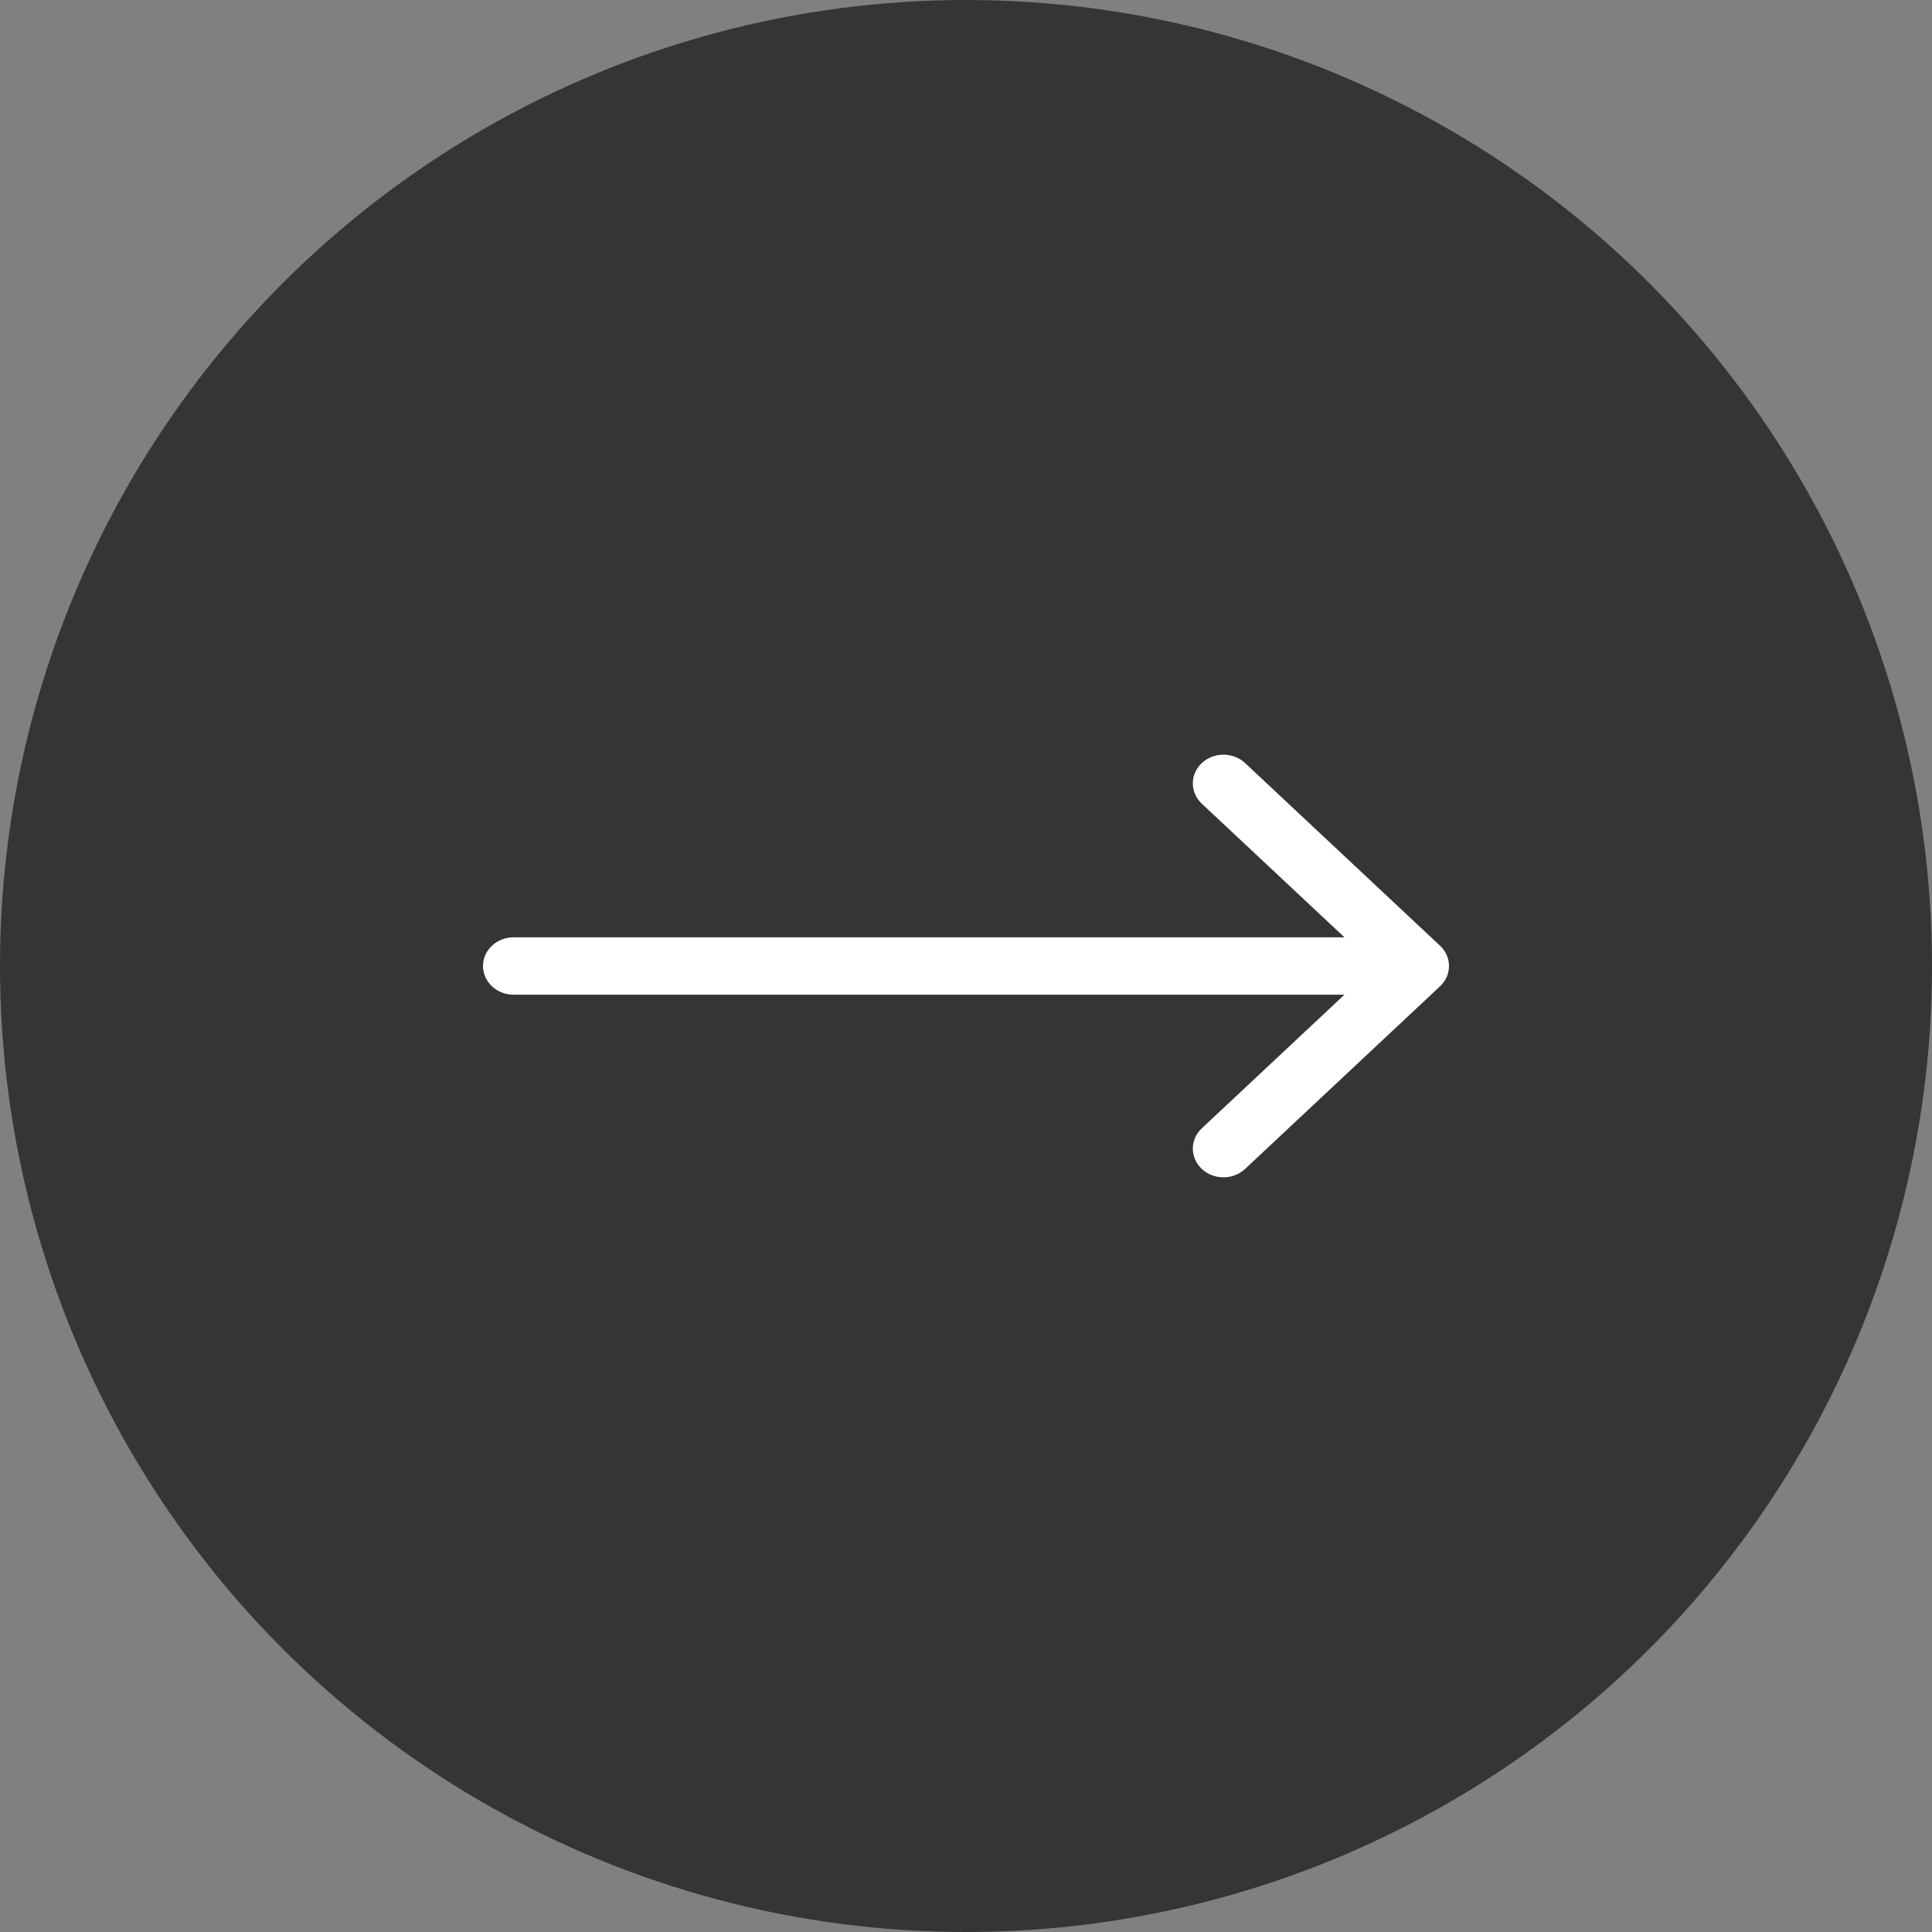 <svg width="64" height="64" viewBox="0 0 64 64" fill="none" xmlns="http://www.w3.org/2000/svg">
<rect x="0" y="0" width="64" height="64" fill="#808080" stroke="none"/>
<circle cx="32" cy="32" r="32" fill="#343633"/>
<path fill-rule="evenodd" clip-rule="evenodd" d="M41.246 25.278L47.703 31.328C48.099 31.699 48.099 32.301 47.703 32.672L41.246 38.722C40.849 39.093 40.207 39.093 39.811 38.722C39.415 38.35 39.415 37.748 39.811 37.377L44.536 32.951L17.015 32.951C16.454 32.951 16 32.525 16 32C16 31.475 16.454 31.049 17.015 31.049L44.536 31.049L39.811 26.623C39.415 26.252 39.415 25.65 39.811 25.278C40.207 24.907 40.849 24.907 41.246 25.278Z" fill="white"/>
</svg>
